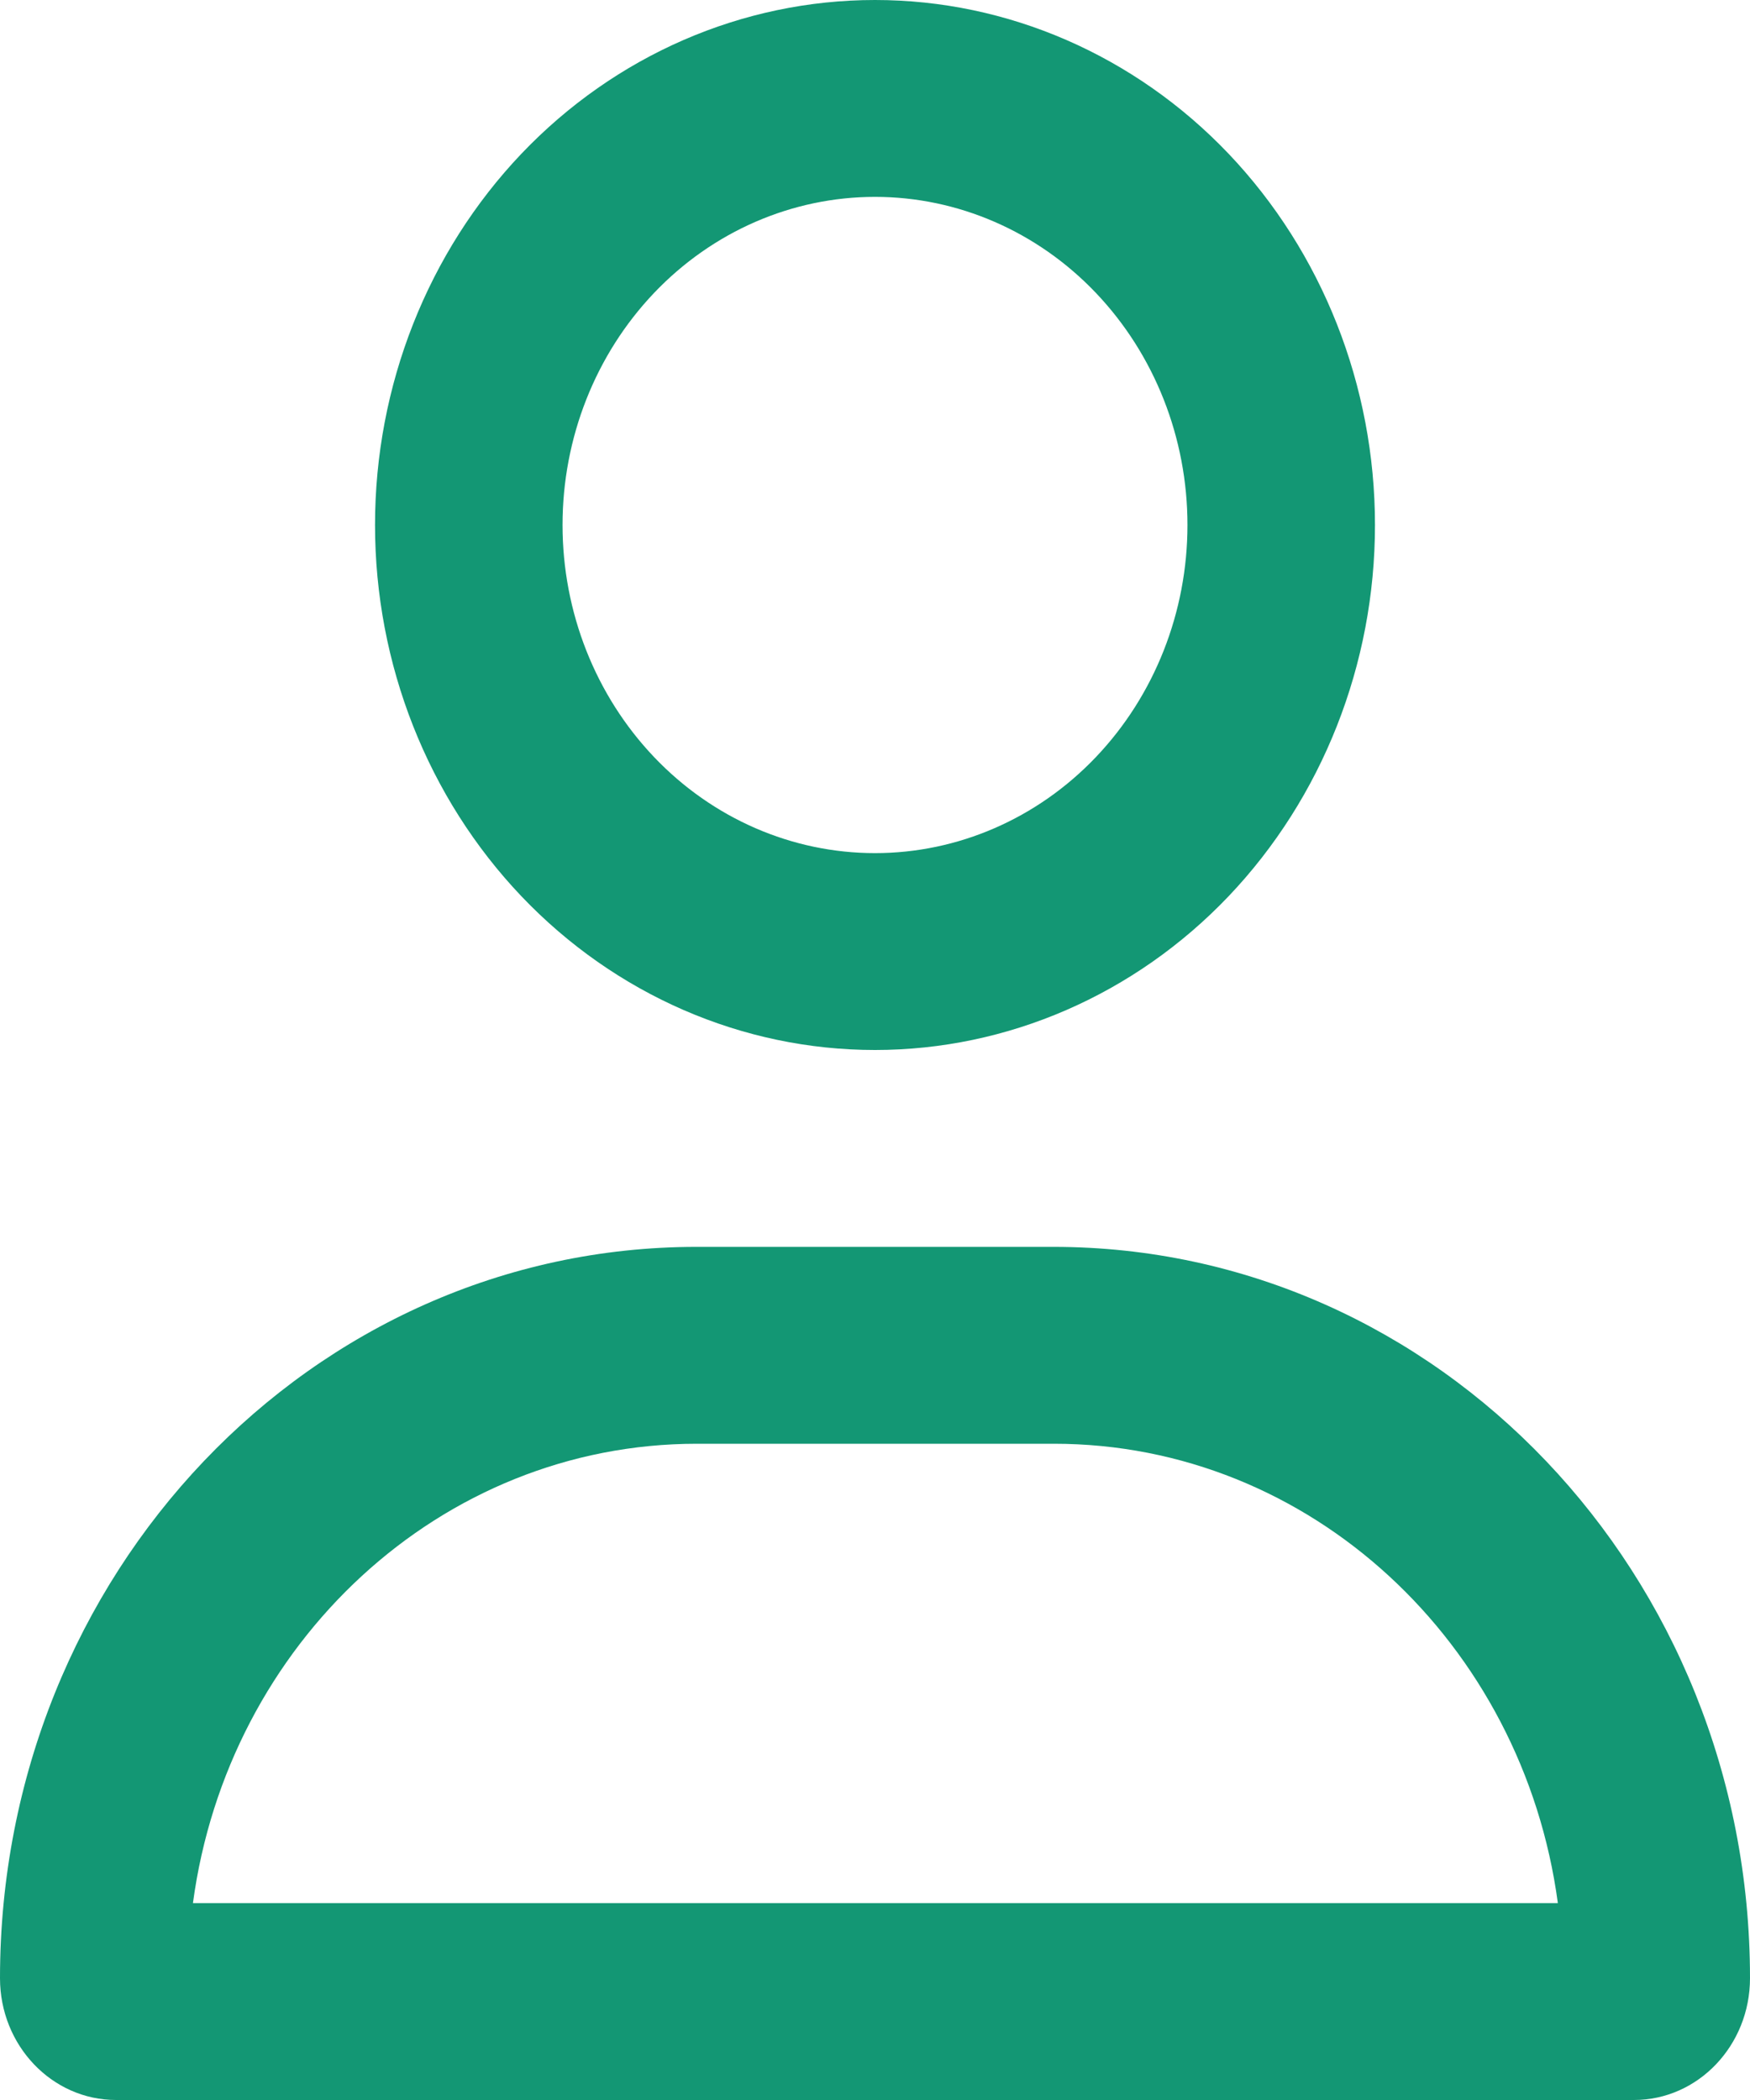 <svg width="20" height="24" viewBox="0 0 20 24" fill="none" xmlns="http://www.w3.org/2000/svg">
    <g clip-path="url(#clip0_86_32)">
        <path d="M13.571 6C13.571 5.005 13.195 4.052 12.525 3.348C11.856 2.645 10.947 2.25 10 2.25C9.053 2.25 8.144 2.645 7.475 3.348C6.805 4.052 6.429 5.005 6.429 6C6.429 6.995 6.805 7.948 7.475 8.652C8.144 9.355 9.053 9.75 10 9.75C10.947 9.75 11.856 9.355 12.525 8.652C13.195 7.948 13.571 6.995 13.571 6ZM4.286 6C4.286 4.409 4.888 2.883 5.959 1.757C7.031 0.632 8.484 0 10 0C11.515 0 12.969 0.632 14.041 1.757C15.112 2.883 15.714 4.409 15.714 6C15.714 7.591 15.112 9.117 14.041 10.243C12.969 11.368 11.515 12 10 12C8.484 12 7.031 11.368 5.959 10.243C4.888 9.117 4.286 7.591 4.286 6ZM2.201 21.75H17.804C17.406 18.783 14.978 16.5 12.045 16.5H7.964C5.031 16.5 2.603 18.783 2.205 21.75H2.201ZM0 22.608C0 17.991 3.562 14.25 7.96 14.25H12.04C16.438 14.25 20 17.991 20 22.608C20 23.377 19.406 24 18.674 24H1.326C0.594 24 0 23.377 0 22.608Z" fill="#139774"/>
    </g>
    <defs>
        <clipPath id="clip0_86_32">
            <rect width="20" height="24" fill="white"/>
        </clipPath>
    </defs>
</svg>
